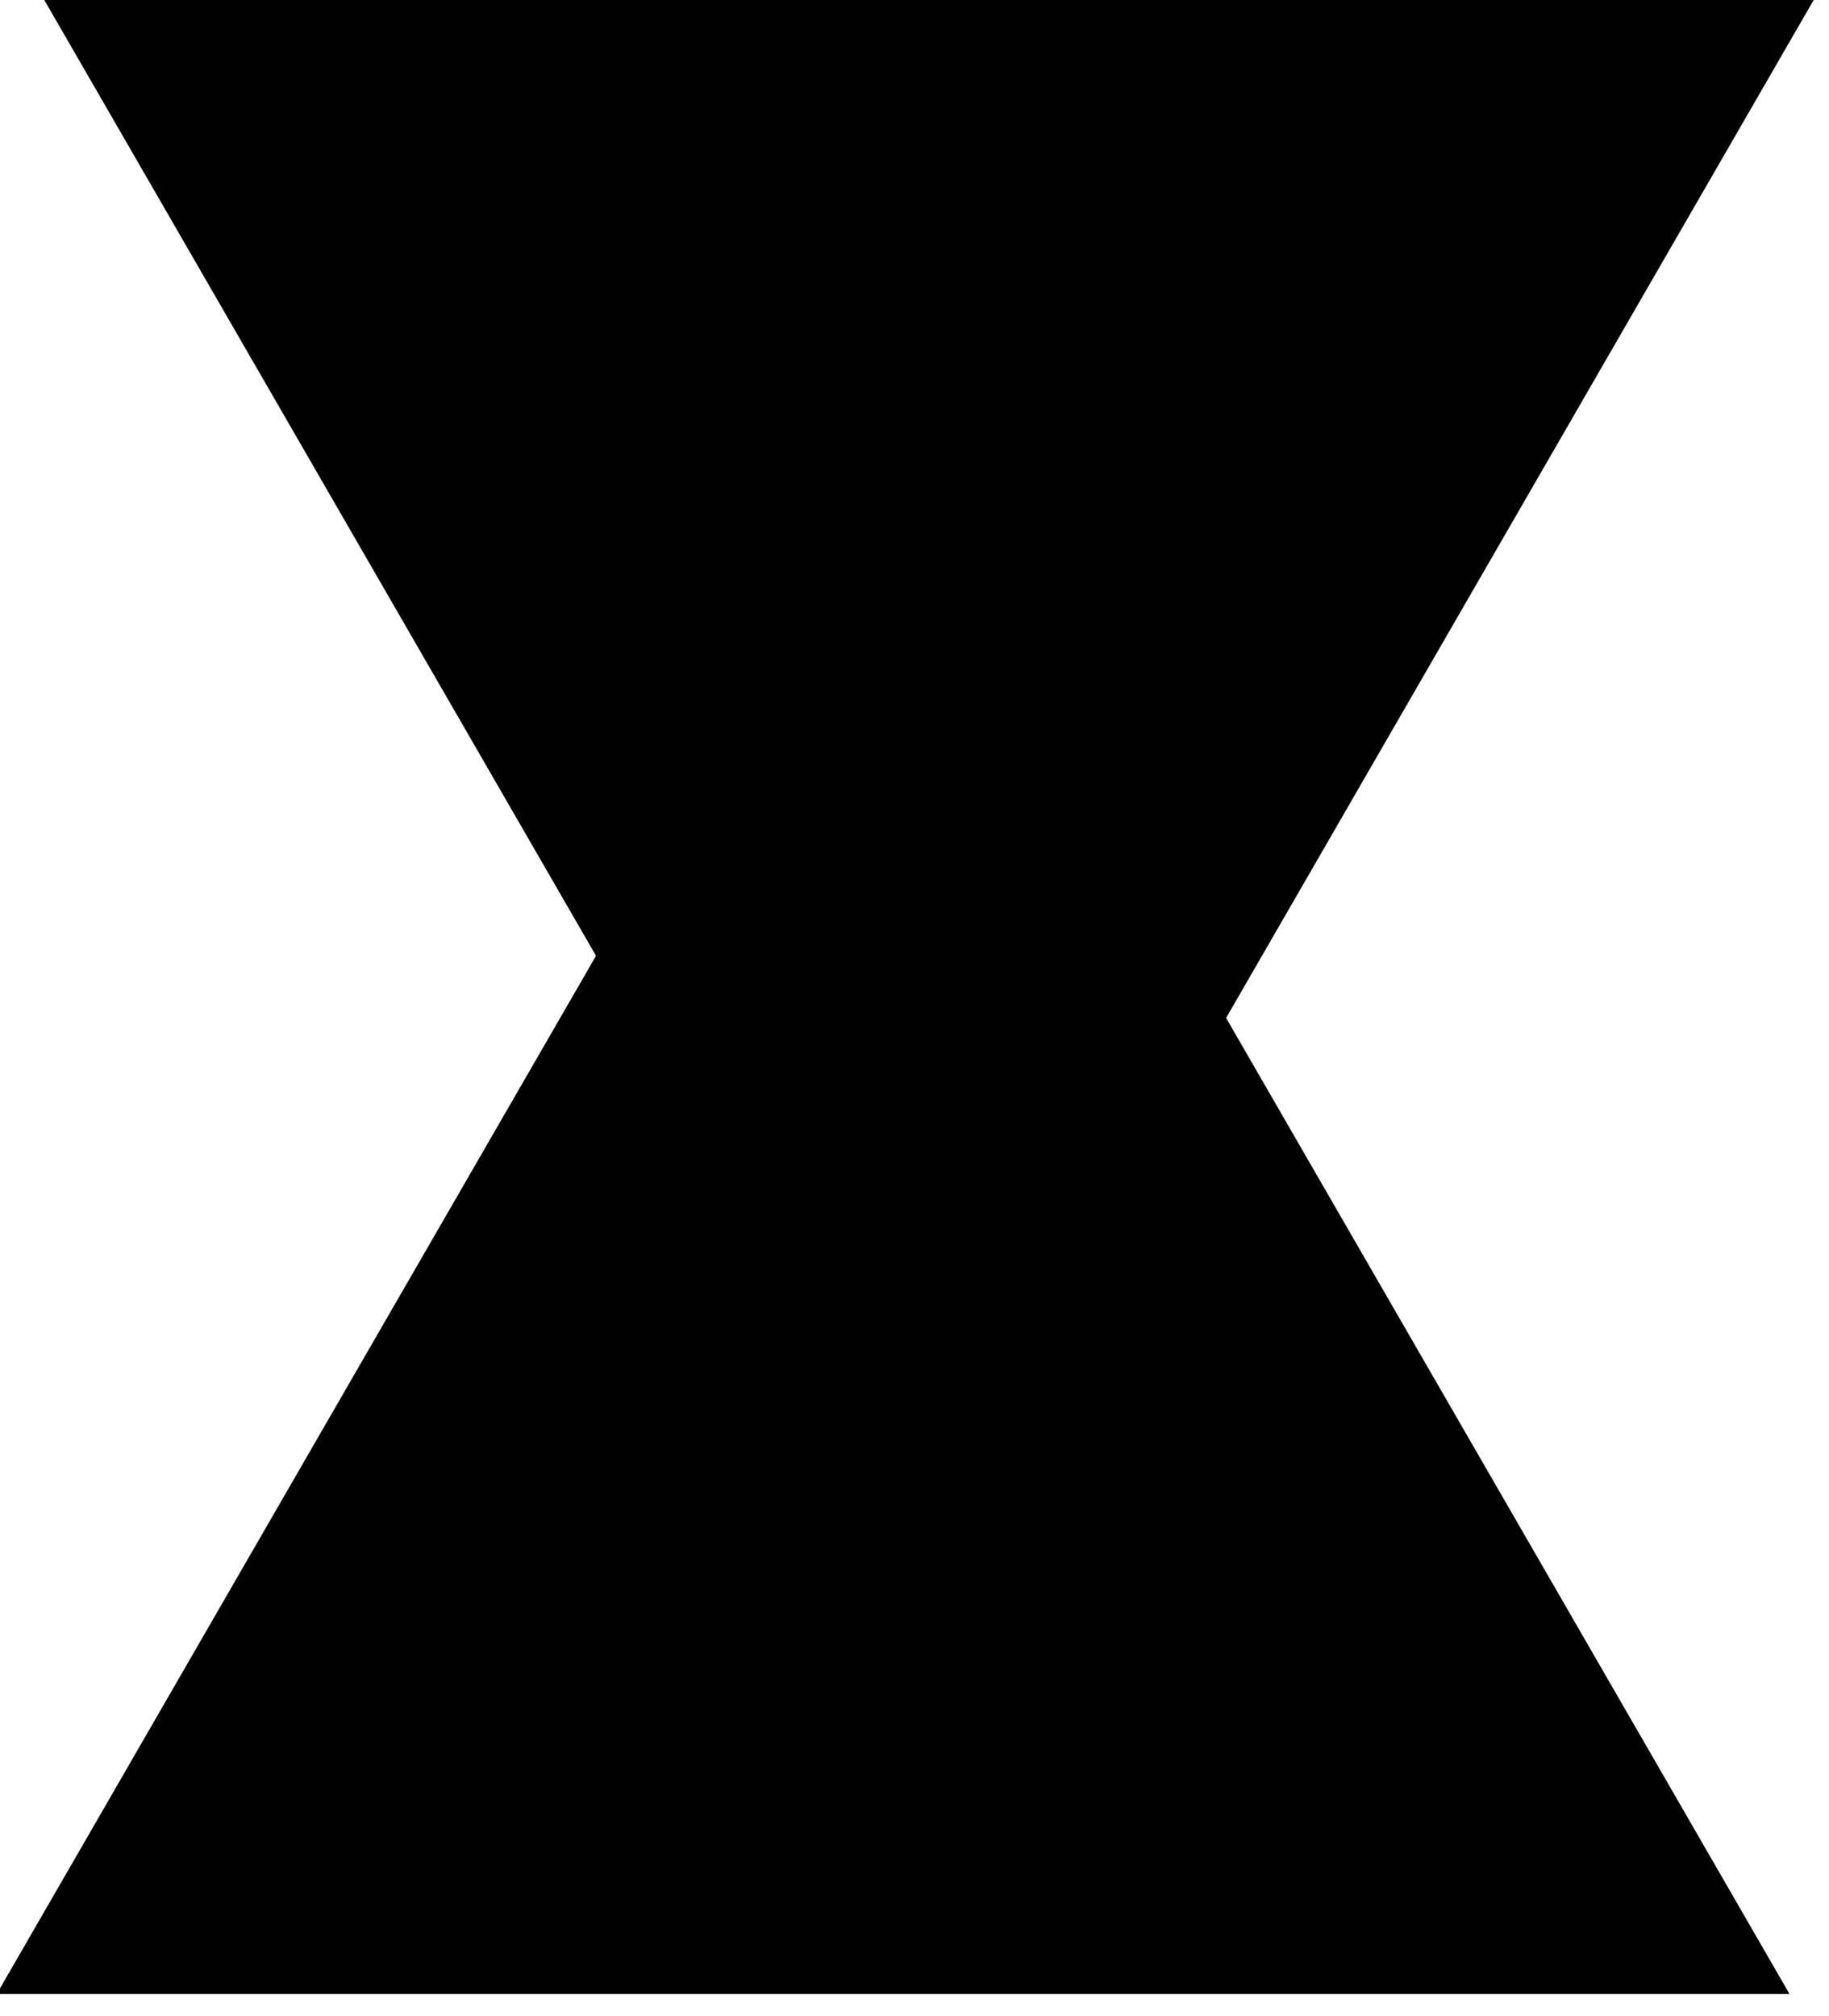 <?xml version="1.0" encoding="UTF-8" standalone="no"?>
<svg
   width="0.314in"
   height="0.346in"
   viewBox="0 0 28.27 31.105"
   id="svg2"
   version="1.1"
   inkscape:version="1.1.2 (b8e25be833, 2022-02-05)"
   sodipodi:docname="hourglass.svg"
   xmlns:inkscape="http://www.inkscape.org/namespaces/inkscape"
   xmlns:sodipodi="http://sodipodi.sourceforge.net/DTD/sodipodi-0.dtd"
   xmlns="http://www.w3.org/2000/svg"
   xmlns:svg="http://www.w3.org/2000/svg"
   xmlns:rdf="http://www.w3.org/1999/02/22-rdf-syntax-ns#"
   xmlns:cc="http://creativecommons.org/ns#"
   xmlns:dc="http://purl.org/dc/elements/1.1/">
  <defs
     id="defs4">
    <rect
       x="-12.692"
       y="947.963"
       width="135.24"
       height="110.757"
       id="rect12" />
    <rect
       x="-34.844"
       y="892.002"
       width="169.05"
       height="137.572"
       id="rect13" />
  </defs>
  <sodipodi:namedview
     id="base"
     pagecolor="#ffffff"
     bordercolor="#666666"
     borderopacity="1.0"
     inkscape:pageopacity="0.0"
     inkscape:pageshadow="2"
     inkscape:zoom="1.14875"
     inkscape:cx="1.3057671"
     inkscape:cy="-168.00871"
     inkscape:document-units="in"
     inkscape:current-layer="g20"
     showgrid="true"
     units="in"
     inkscape:showpageshadow="false"
     showguides="false"
     inkscape:window-width="1920"
     inkscape:window-height="1009"
     inkscape:window-x="-8"
     inkscape:window-y="-8"
     inkscape:window-maximized="1"
     objecttolerance="10000"
     inkscape:snap-bbox="true"
     guidetolerance="10000"
     inkscape:object-nodes="true"
     fit-margin-top="0"
     fit-margin-left="0"
     fit-margin-right="0"
     fit-margin-bottom="0"
     inkscape:bbox-nodes="true"
     inkscape:snap-global="false"
     inkscape:document-rotation="0"
     inkscape:pagecheckerboard="0" />
  <g
     inkscape:label="Layer 1"
     inkscape:groupmode="layer"
     id="layer1"
     transform="translate(0.794,-1042.023)">
    <g
       id="g20"
       transform="matrix(0.7,0,0,0.7,15,300.709)">
      <g
         id="g1391"
         transform="matrix(1.2,0,0,1.2,1.274,-186.018)">
        <g
           id="g1396">
          <path
             sodipodi:type="star"
             style="fill:#010101;fill-opacity:1;stroke-width:10.56"
             id="path1281"
             inkscape:flatsided="false"
             sodipodi:sides="3"
             sodipodi:cx="-533.62347"
             sodipodi:cy="-149.72797"
             sodipodi:r1="28.726877"
             sodipodi:r2="14.363439"
             sodipodi:arg1="1.5707963"
             sodipodi:arg2="2.6179939"
             inkscape:rounded="0"
             inkscape:randomized="0"
             d="m -533.623,-121.001 -12.439,-21.545 -12.439,-21.545 24.878,0 24.878,-1e-5 -12.439,21.545 z"
             transform="matrix(0.663,0,0,0.663,351.022,1145.924)"
             inkscape:transform-center-x="-4.4850867e-06"
             inkscape:transform-center-y="3.3323985" />
          <path
             sodipodi:type="star"
             style="fill:#010101;fill-opacity:1;stroke-width:10.56"
             id="path1281-8"
             inkscape:flatsided="false"
             sodipodi:sides="3"
             sodipodi:cx="-533.62347"
             sodipodi:cy="-149.72797"
             sodipodi:r1="28.726877"
             sodipodi:r2="14.363439"
             sodipodi:arg1="1.5707963"
             sodipodi:arg2="2.6179939"
             inkscape:rounded="0"
             inkscape:randomized="0"
             transform="matrix(0.663,0,0,-0.663,350.362,965.395)"
             inkscape:transform-center-x="-4.4850867e-06"
             inkscape:transform-center-y="-3.3324"
             d="m -533.623,-121.001 -12.439,-21.545 -12.439,-21.545 24.878,0 24.878,-1e-5 -12.439,21.545 z" />
        </g>
      </g>
    </g>
  </g>
</svg>
